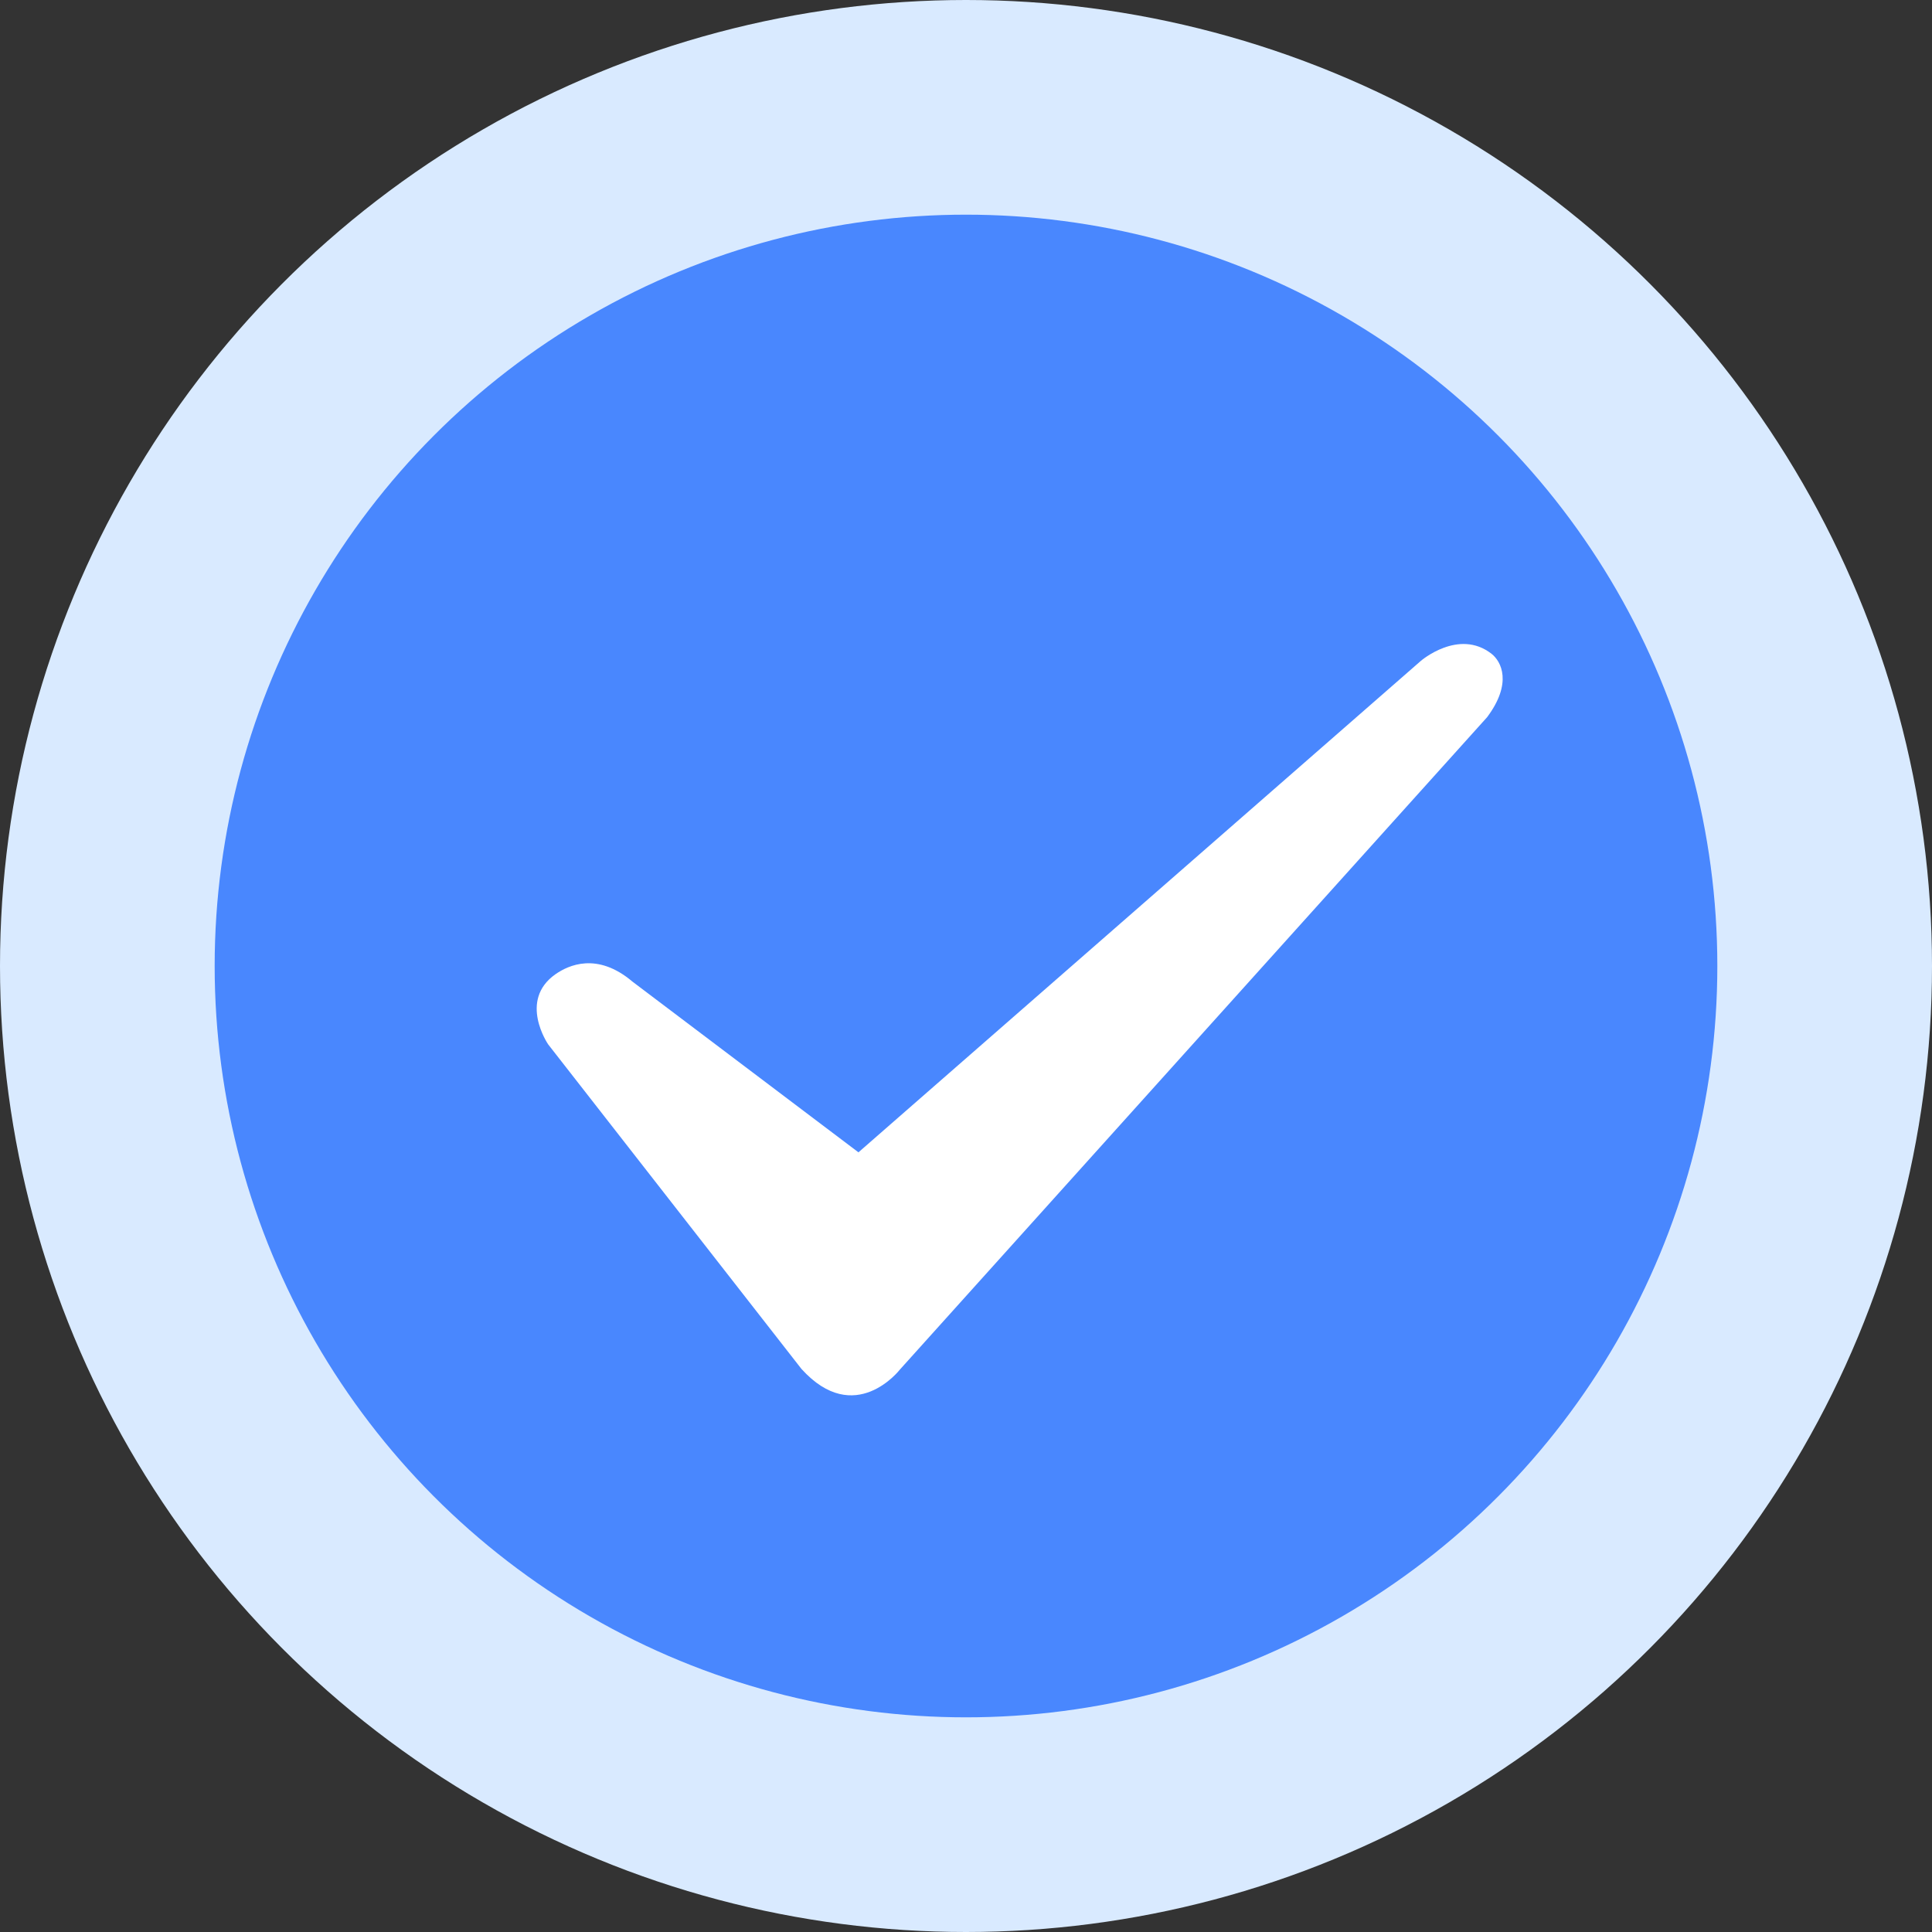 <svg width="18" height="18" viewBox="0 0 18 18" fill="none" xmlns="http://www.w3.org/2000/svg">
<rect x="0" y="0" width="18" height="18" fill="#333333" stroke="none"/>
<g id="Group 1000001261">
<circle id="Ellipse 2" cx="9" cy="9" r="8.5" fill="#D9EAFF" stroke="#D9EAFF"/>
<g id="check-circle">
<circle id="Ellipse 6" cx="9" cy="9" r="7" fill="#4987FE"/>
<g id="&#229;&#174;&#140;&#230;&#136;&#144; 1">
<path id="Vector" d="M7.998 10.736L13.238 6.157C13.238 6.157 13.59 5.853 13.896 6.091C13.987 6.162 14.093 6.364 13.855 6.682L8.384 12.76C8.384 12.76 7.965 13.304 7.467 12.754L5.107 9.73C5.107 9.73 4.826 9.321 5.176 9.076C5.294 8.994 5.563 8.866 5.893 9.146L7.998 10.736Z" fill="white"/>
</g>
</g>
</g>
</svg>
